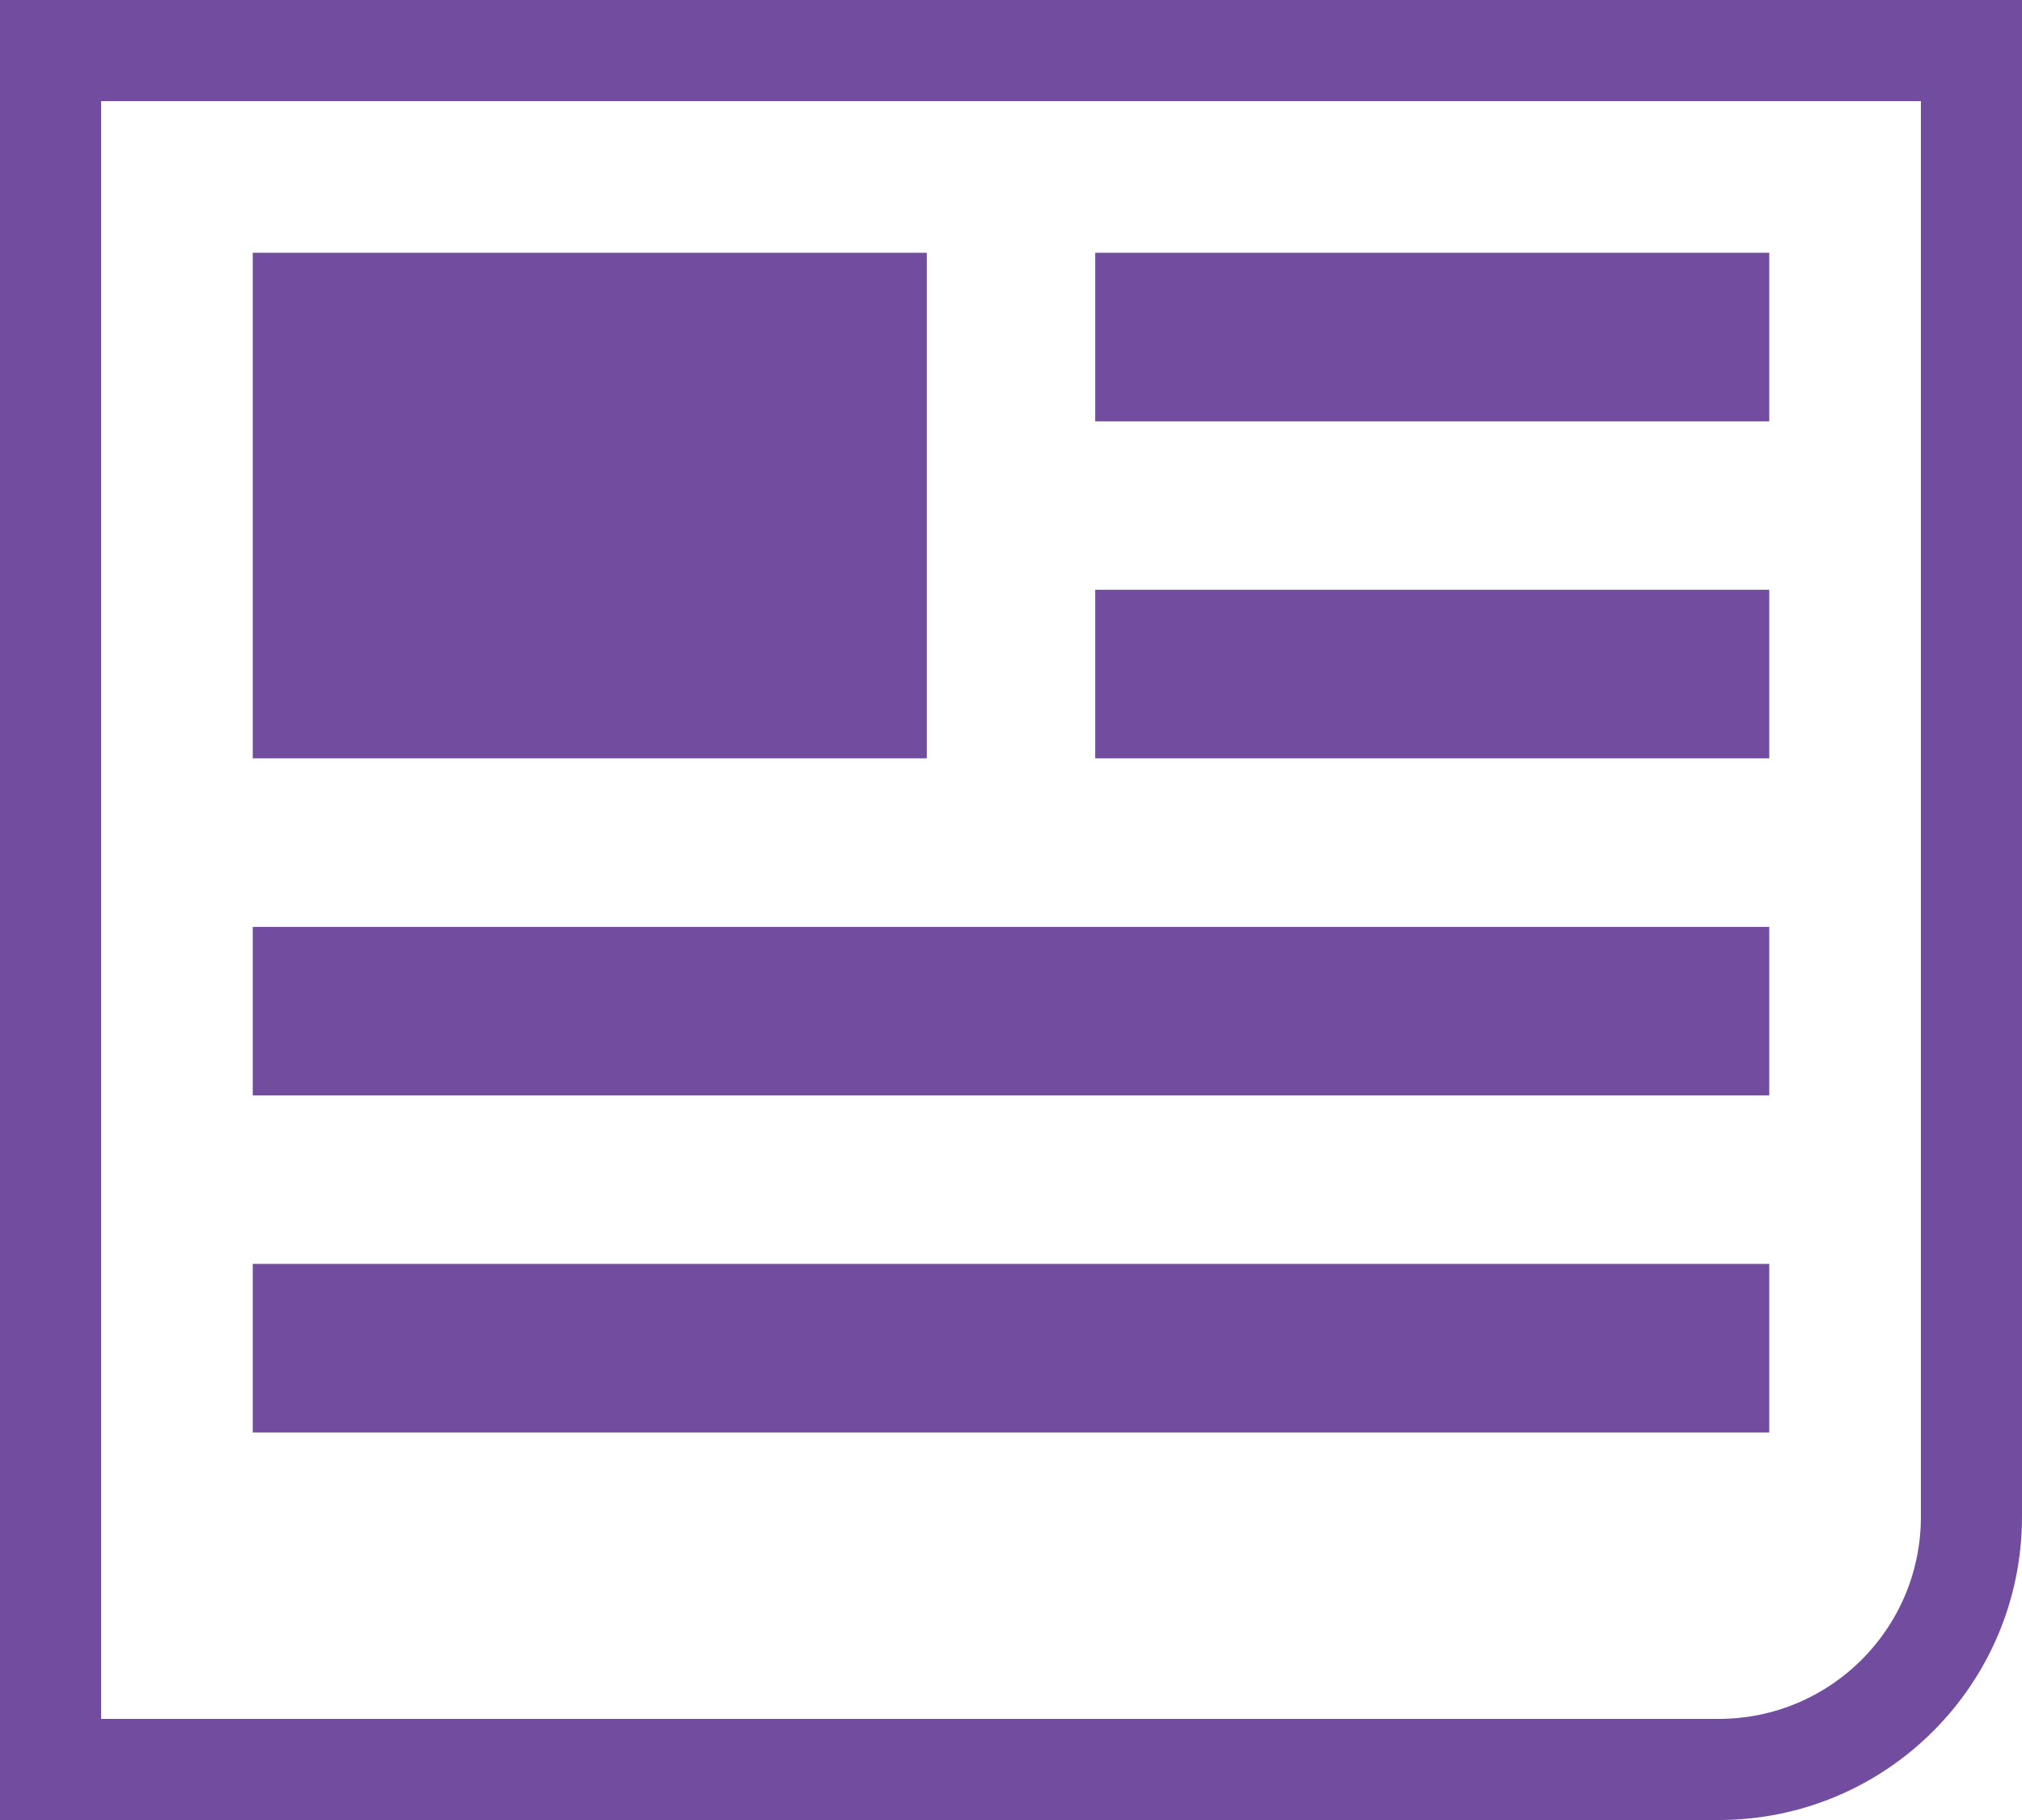 <svg width="20" height="18" viewBox="0 0 20 18" fill="none" xmlns="http://www.w3.org/2000/svg">
<rect x="2.5" y="2.5" width="6.667" height="5" fill="#724C9E"/>
<rect x="10.833" y="2.5" width="6.667" height="1.667" fill="#724C9E"/>
<rect x="10.833" y="5.833" width="6.667" height="1.667" fill="#724C9E"/>
<rect x="2.5" y="9.167" width="15" height="1.667" fill="#724C9E"/>
<rect x="2.5" y="12.5" width="15" height="1.667" fill="#724C9E"/>
<path d="M0.5 0.5H19.5V15C19.5 16.381 18.381 17.5 17 17.5H0.5V0.5Z" stroke="#724C9E"/>
</svg>
